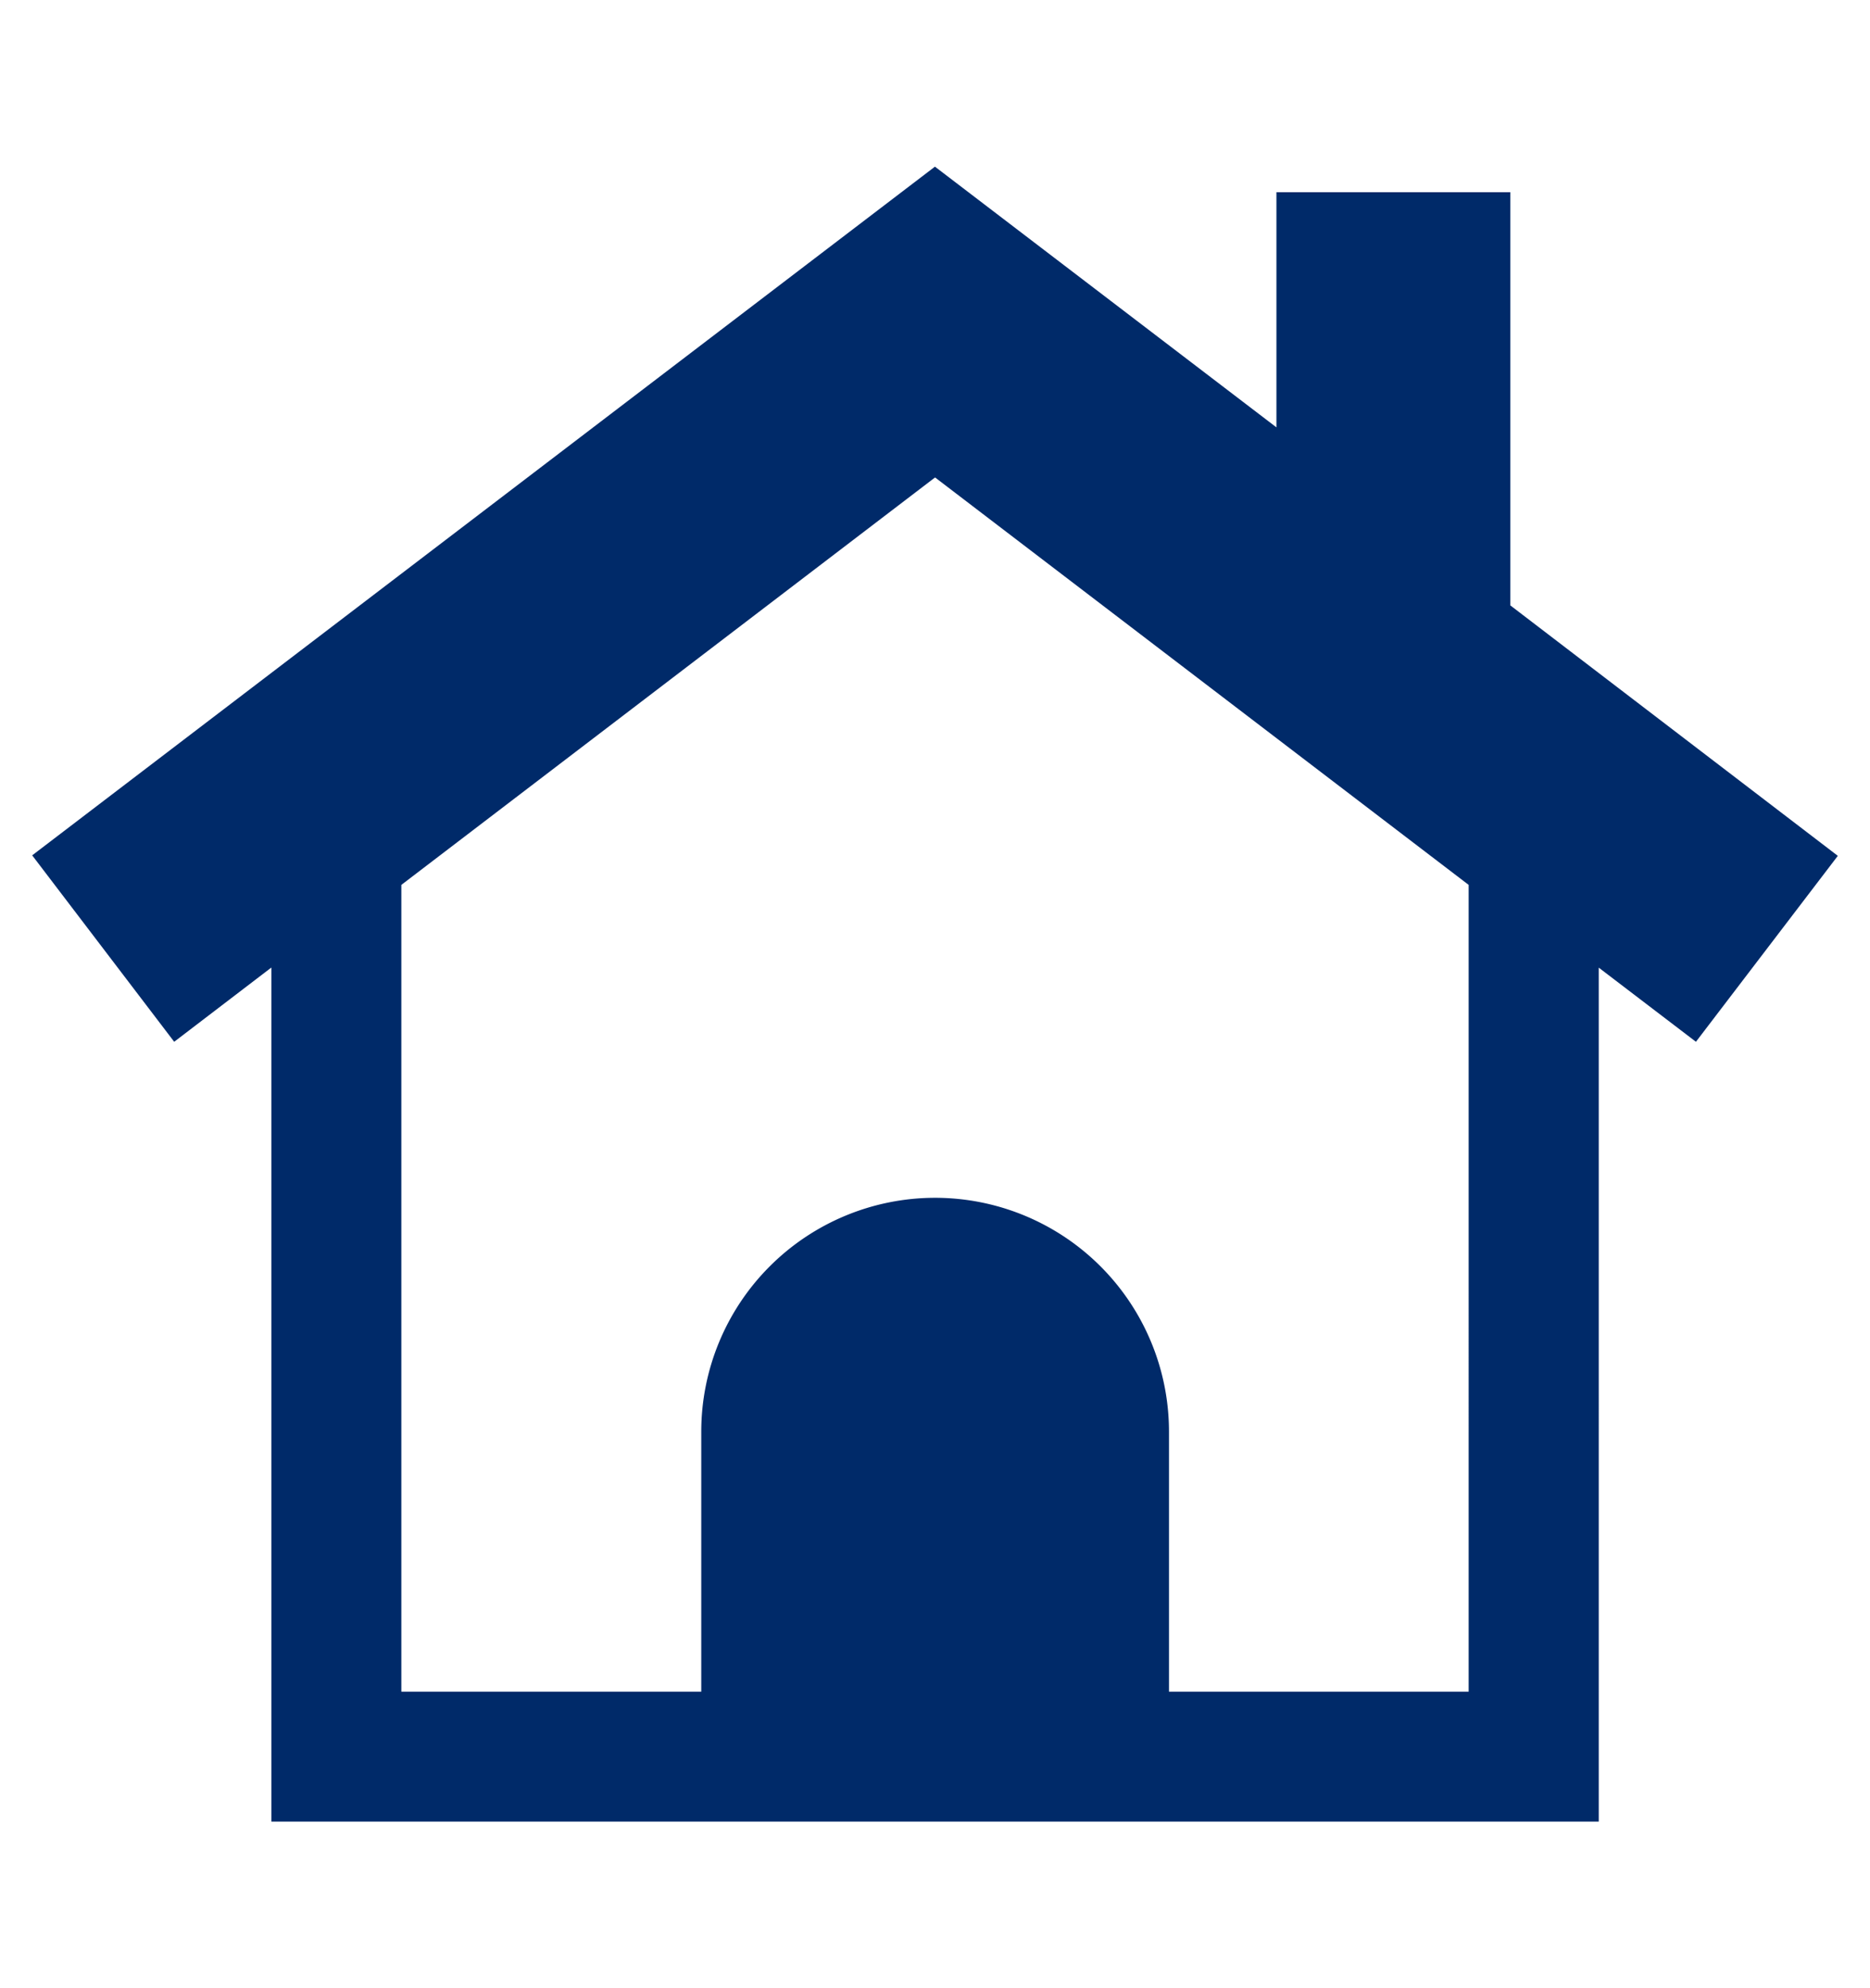 <svg id="Layer_1" data-name="Layer 1" xmlns="http://www.w3.org/2000/svg" viewBox="0 0 149.33 158.79"><defs><style>.cls-1{fill: #002a69;}</style></defs><g id="Home_2" data-name="Home 2"><path class="cls-1" d="M146.76,68.35l-26.15-20v-33H101.93V34.13L74.66,13.31l-72.09,55L13.91,83.2l7.76-5.93v68.21h106V77.28l7.76,5.92ZM117.28,135.1H93.35V114.34A18.68,18.68,0,0,0,74.67,95.66h0A18.68,18.68,0,0,0,56,114.34V135.1H32.05V70.67L74.67,38.13l42.61,32.54Z"></path></g></svg>
